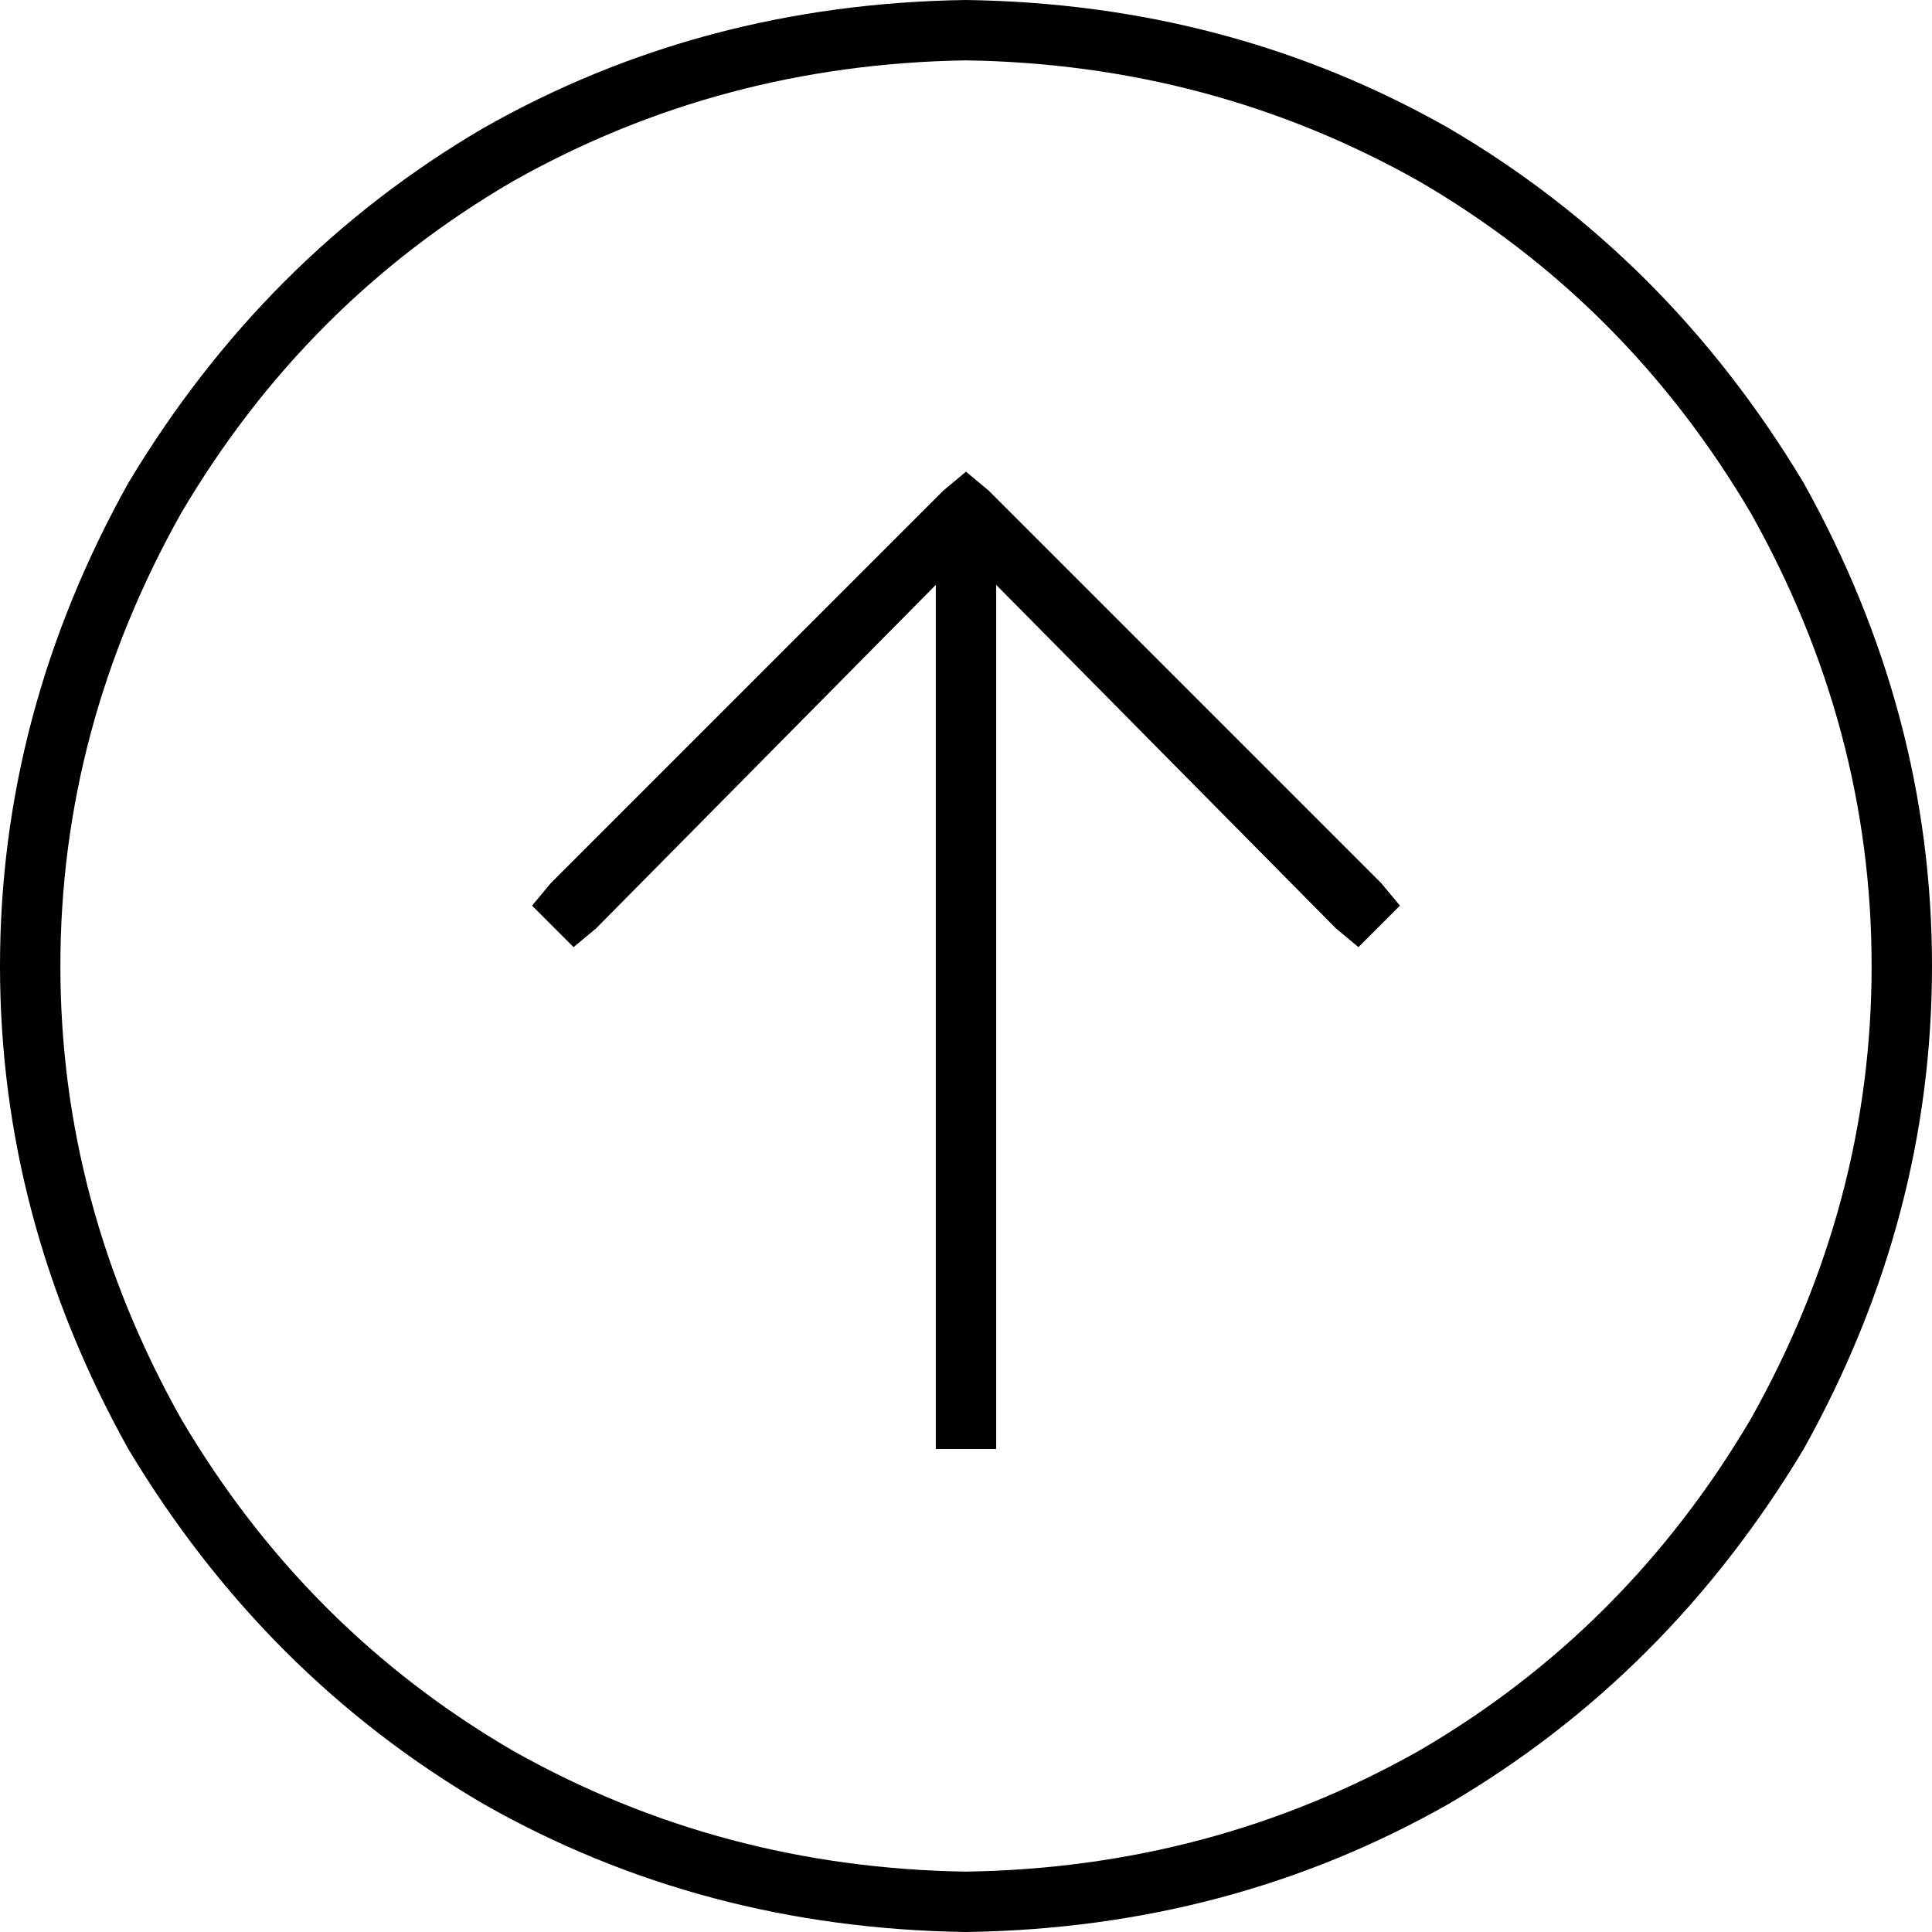 <svg xmlns="http://www.w3.org/2000/svg" viewBox="0 0 512 512">
  <path d="M 256 16 Q 321 17 376 48 L 376 48 L 376 48 Q 431 80 464 136 Q 496 193 496 256 Q 496 319 464 376 Q 431 432 376 464 Q 321 495 256 496 Q 191 495 136 464 Q 81 432 48 376 Q 16 319 16 256 Q 16 193 48 136 Q 81 80 136 48 Q 191 17 256 16 L 256 16 Z M 256 512 Q 326 511 384 478 L 384 478 L 384 478 Q 442 444 478 384 Q 512 323 512 256 Q 512 189 478 128 Q 442 68 384 34 Q 326 1 256 0 Q 186 1 128 34 Q 70 68 34 128 Q 0 189 0 256 Q 0 323 34 384 Q 70 444 128 478 Q 186 511 256 512 L 256 512 Z M 262 130 L 256 125 L 262 130 L 256 125 L 250 130 L 250 130 L 146 234 L 146 234 L 141 240 L 141 240 L 152 251 L 152 251 L 158 246 L 158 246 L 248 155 L 248 155 L 248 376 L 248 376 L 248 384 L 248 384 L 264 384 L 264 384 L 264 376 L 264 376 L 264 155 L 264 155 L 354 246 L 354 246 L 360 251 L 360 251 L 371 240 L 371 240 L 366 234 L 366 234 L 262 130 L 262 130 Z" />
</svg>